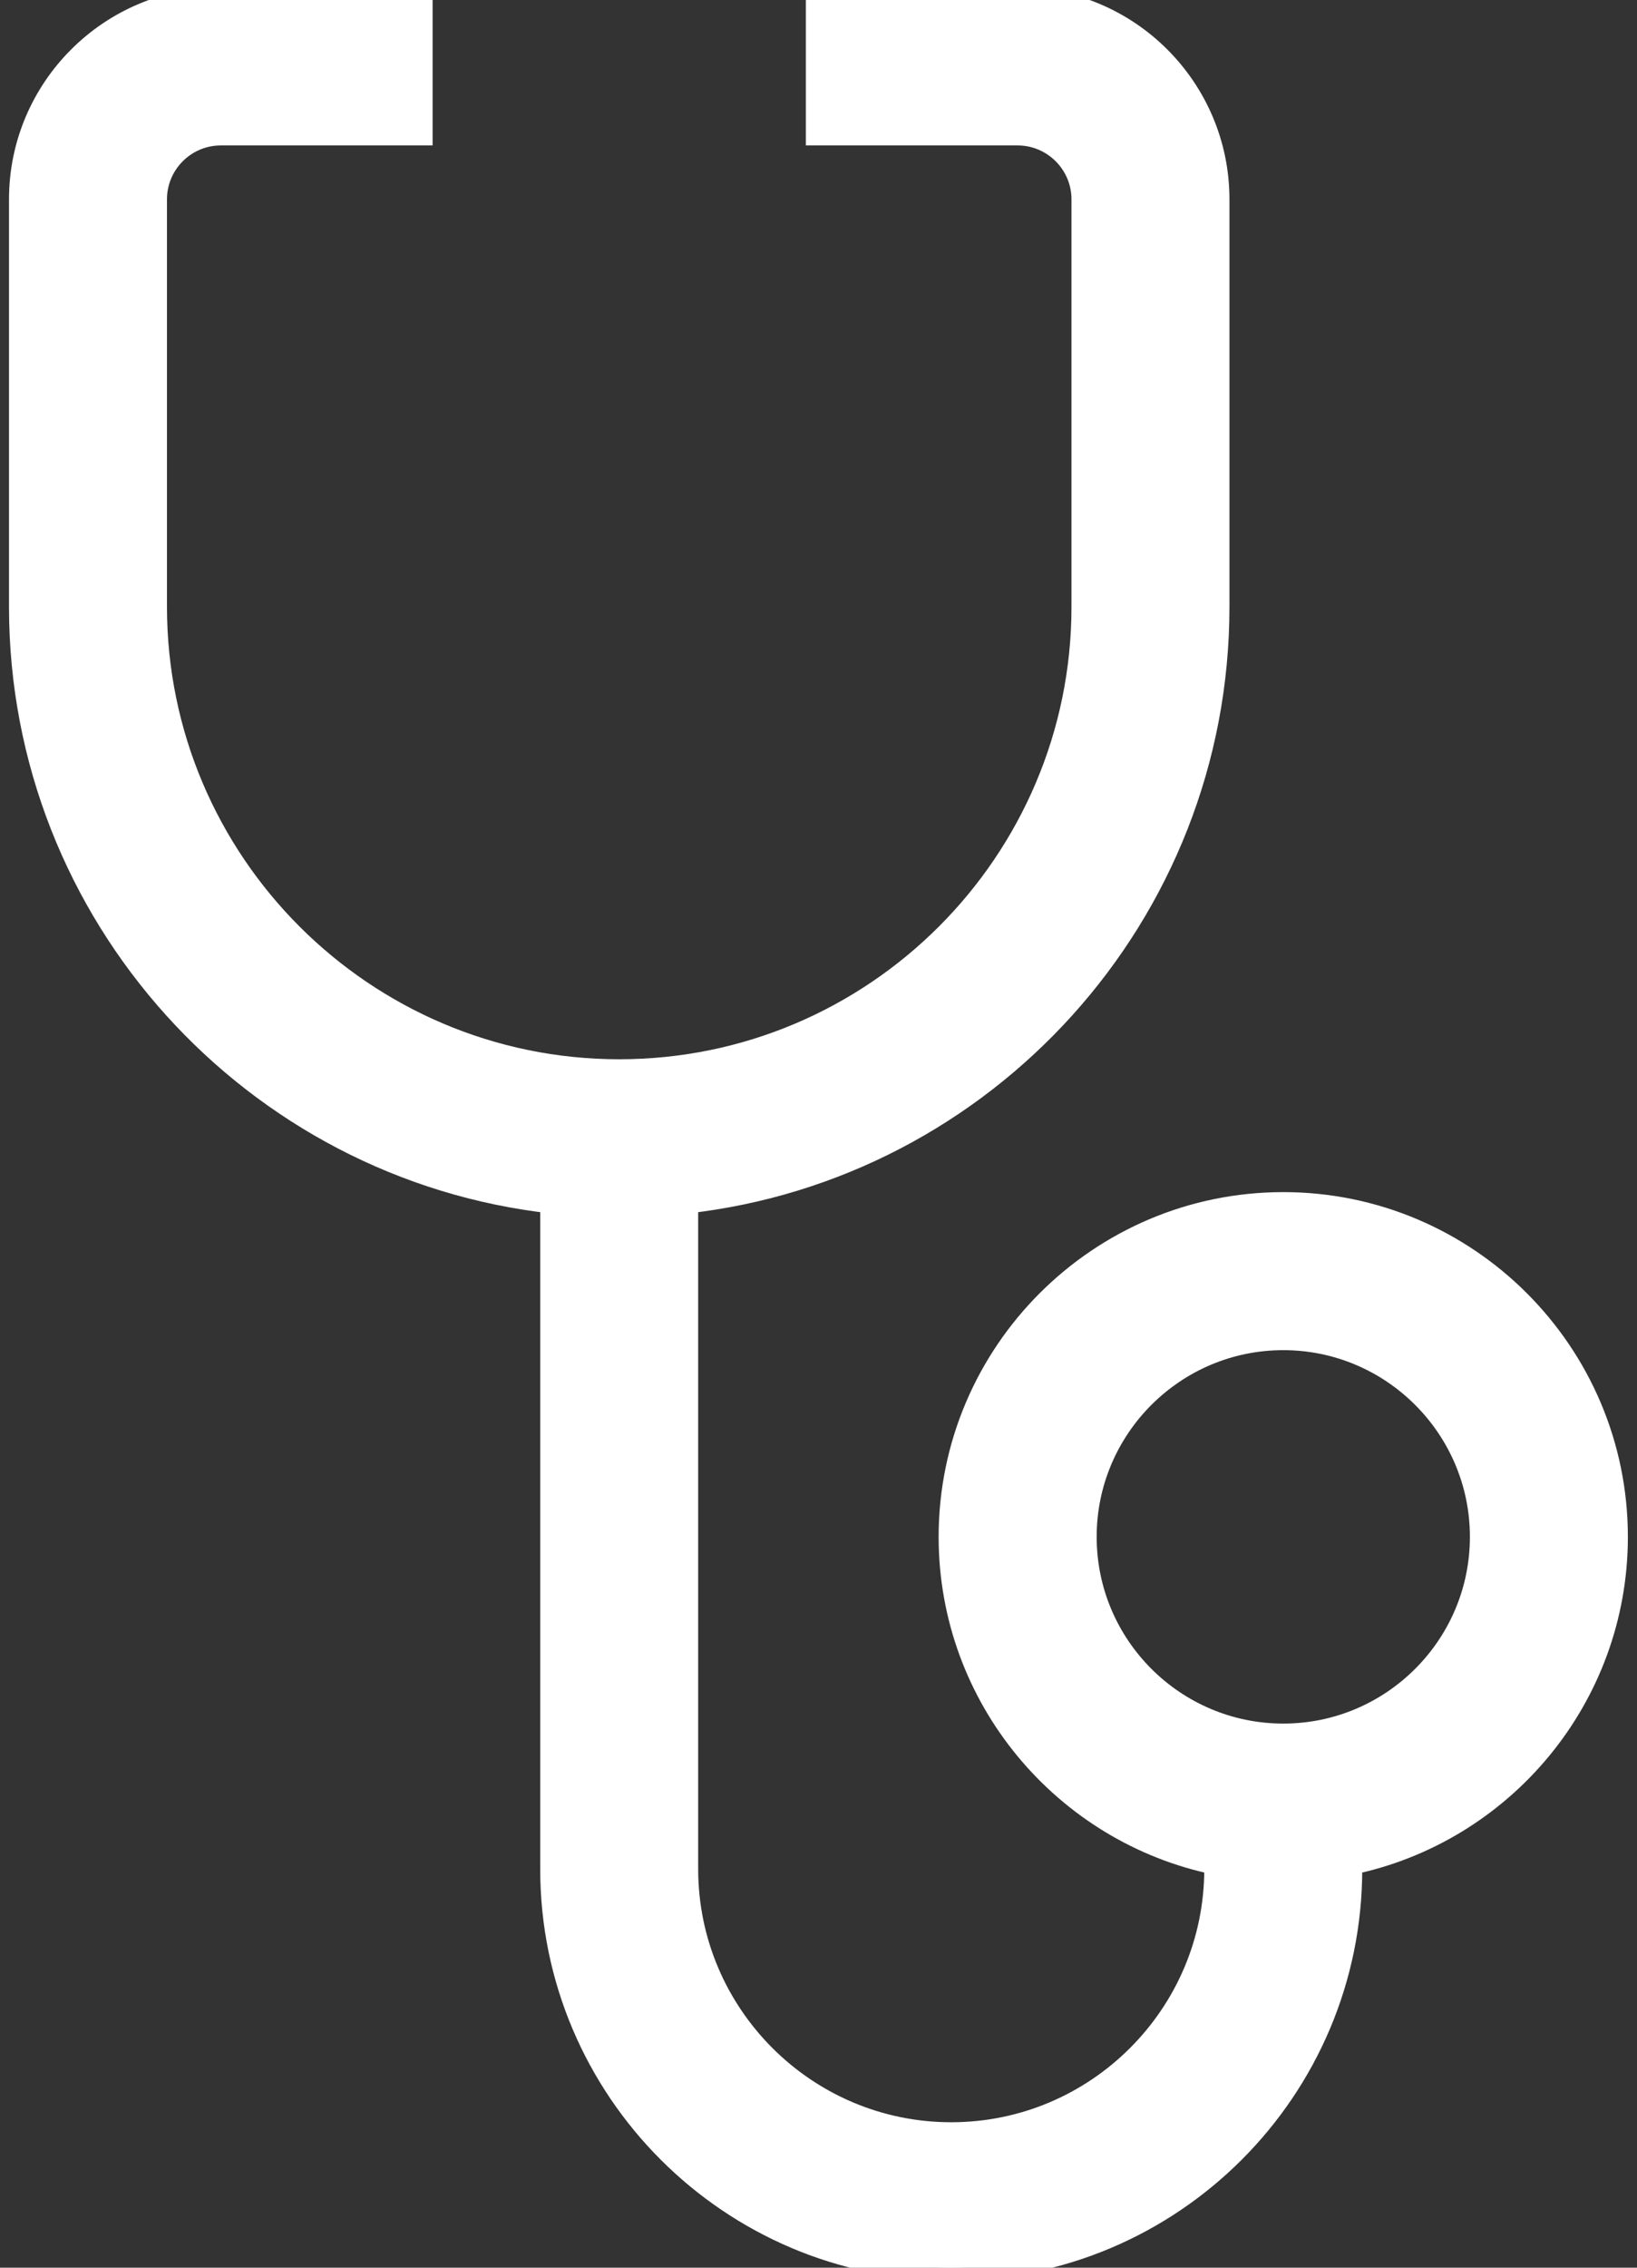 <svg width="26" height="36" viewBox="0 0 26 36" fill="none" xmlns="http://www.w3.org/2000/svg">
<rect x="0" y="0" width="26" height="36" fill="#333333" stroke="none"/>
<path d="M15.108 36C18.598 36 21.436 33.161 21.436 29.672V29.566C23.84 29.076 25.655 26.945 25.655 24.398C25.655 21.491 23.29 19.125 20.382 19.125C17.474 19.125 15.108 21.491 15.108 24.398C15.108 26.945 16.923 29.076 19.327 29.566V29.672C19.327 31.998 17.434 33.891 15.108 33.891C12.782 33.891 10.889 31.998 10.889 29.672V19.066C15.629 18.54 19.327 14.51 19.327 9.633V3.164C19.327 1.419 17.908 0 16.163 0H12.999V2.109H16.163C16.744 2.109 17.218 2.583 17.218 3.164V9.633C17.218 13.704 13.906 17.016 9.835 17.016C5.764 17.016 2.452 13.704 2.452 9.633V3.164C2.452 2.583 2.925 2.109 3.507 2.109H6.671V0H3.507C1.762 0 0.343 1.419 0.343 3.164V9.633C0.343 14.51 4.041 18.54 8.78 19.066V29.672C8.78 33.161 11.619 36 15.108 36ZM17.218 24.398C17.218 22.654 18.637 21.234 20.382 21.234C22.126 21.234 23.546 22.654 23.546 24.398C23.546 26.143 22.126 27.562 20.382 27.562C18.637 27.562 17.218 26.143 17.218 24.398Z" fill="white" stroke="white" stroke-width="0.4"/>
</svg>
